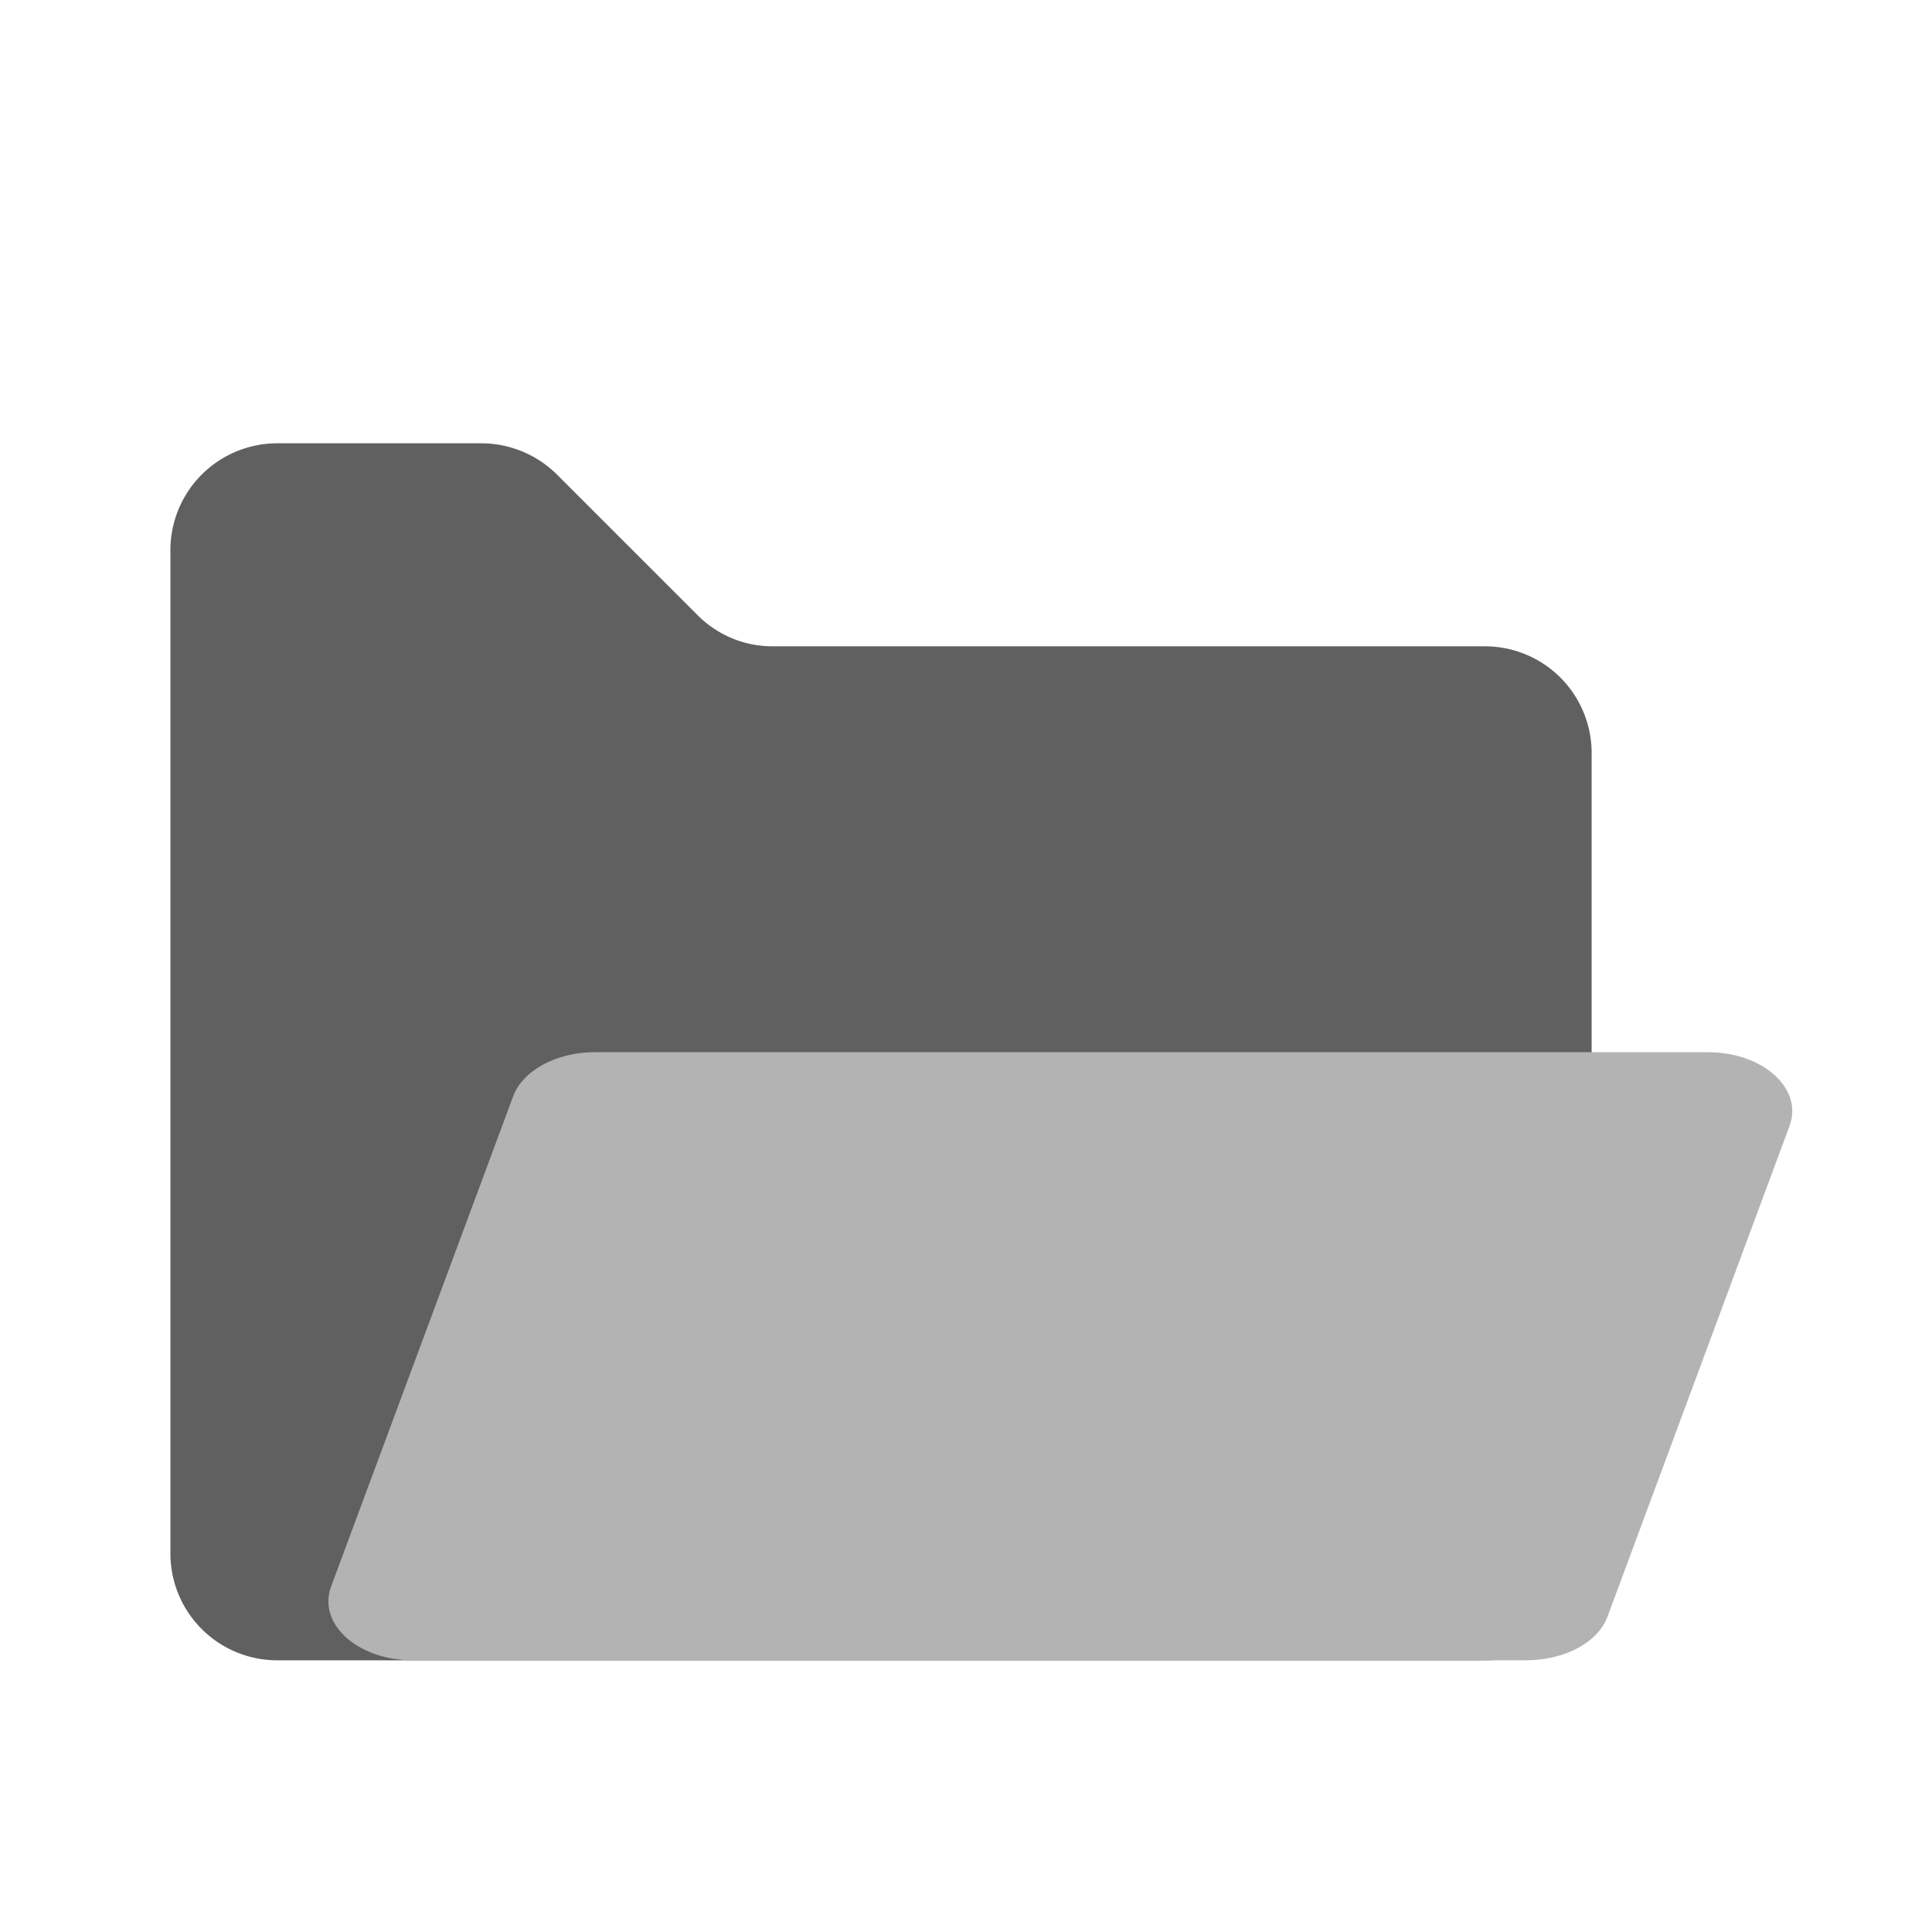 <svg id="Layer_1" data-name="Layer 1" xmlns="http://www.w3.org/2000/svg" viewBox="0 0 128 128"><defs><style>.cls-1{fill:#606060;}.cls-2{fill:#b3b3b3;}</style></defs><path class="cls-1" d="M46.2,40.74l-9.3-9.3a7.12,7.12,0,0,0-5-2.07H18.37a7.08,7.08,0,0,0-7.08,7.08V103A7.08,7.08,0,0,0,18.37,110h80a7.08,7.08,0,0,0,7.08-7.08V49.89a7.07,7.07,0,0,0-7.08-7.07H51.2A7,7,0,0,1,46.2,40.74Z"/><path class="cls-2" d="M101.08,110H27.36c-3.67,0-6.34-2.42-5.42-4.9L34,72.63c.64-1.72,2.87-2.92,5.41-2.92h73.73c3.67,0,6.34,2.42,5.42,4.89L106.5,107.11C105.86,108.84,103.63,110,101.08,110Z"/></svg>
